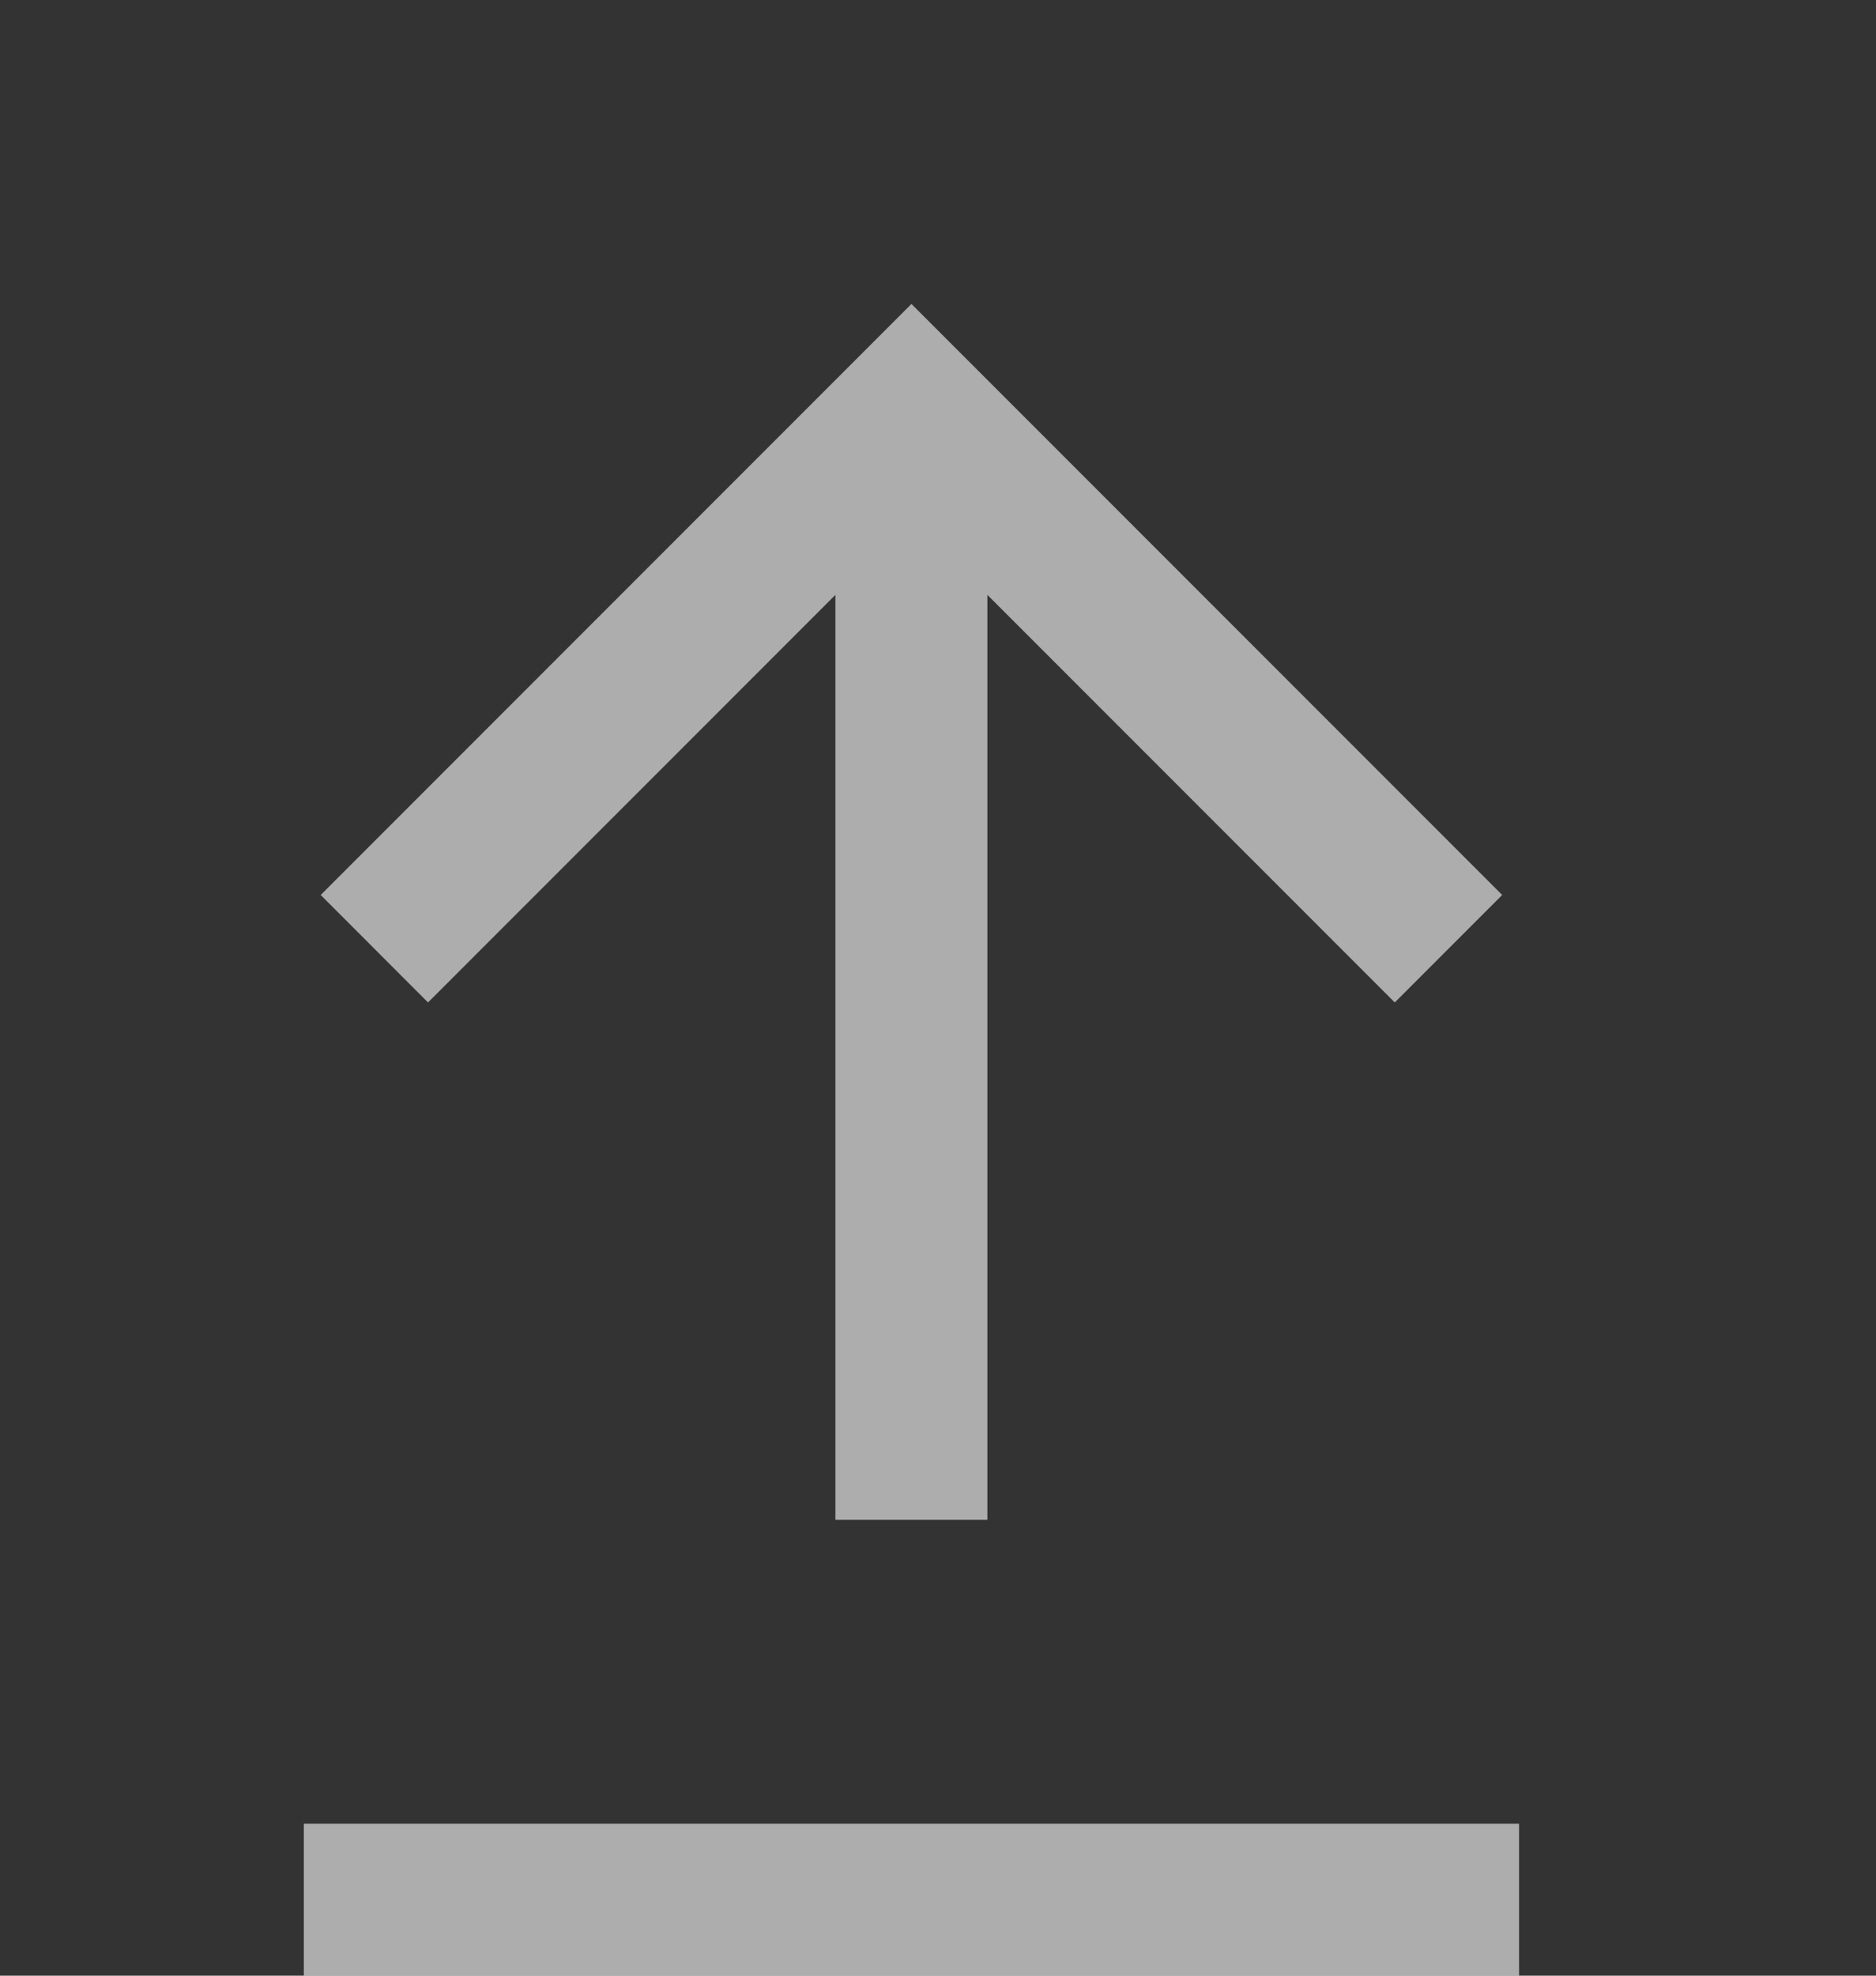 <svg width="19" height="20" viewBox="0 0 19 20" fill="none" xmlns="http://www.w3.org/2000/svg">
<rect x="0" y="0" width="19" height="20" fill="#333333" stroke="none"/>
<rect x="3.077" y="18.462" width="12.308" height="1.538" fill="white" fill-opacity="0.6"/>
<path d="M10 6.022V15.385H8.461V6.022L4.335 10.148L3.248 9.06L9.231 3.077L15.214 9.06L14.126 10.148L10 6.022Z" fill="white" fill-opacity="0.6"/>
</svg>
